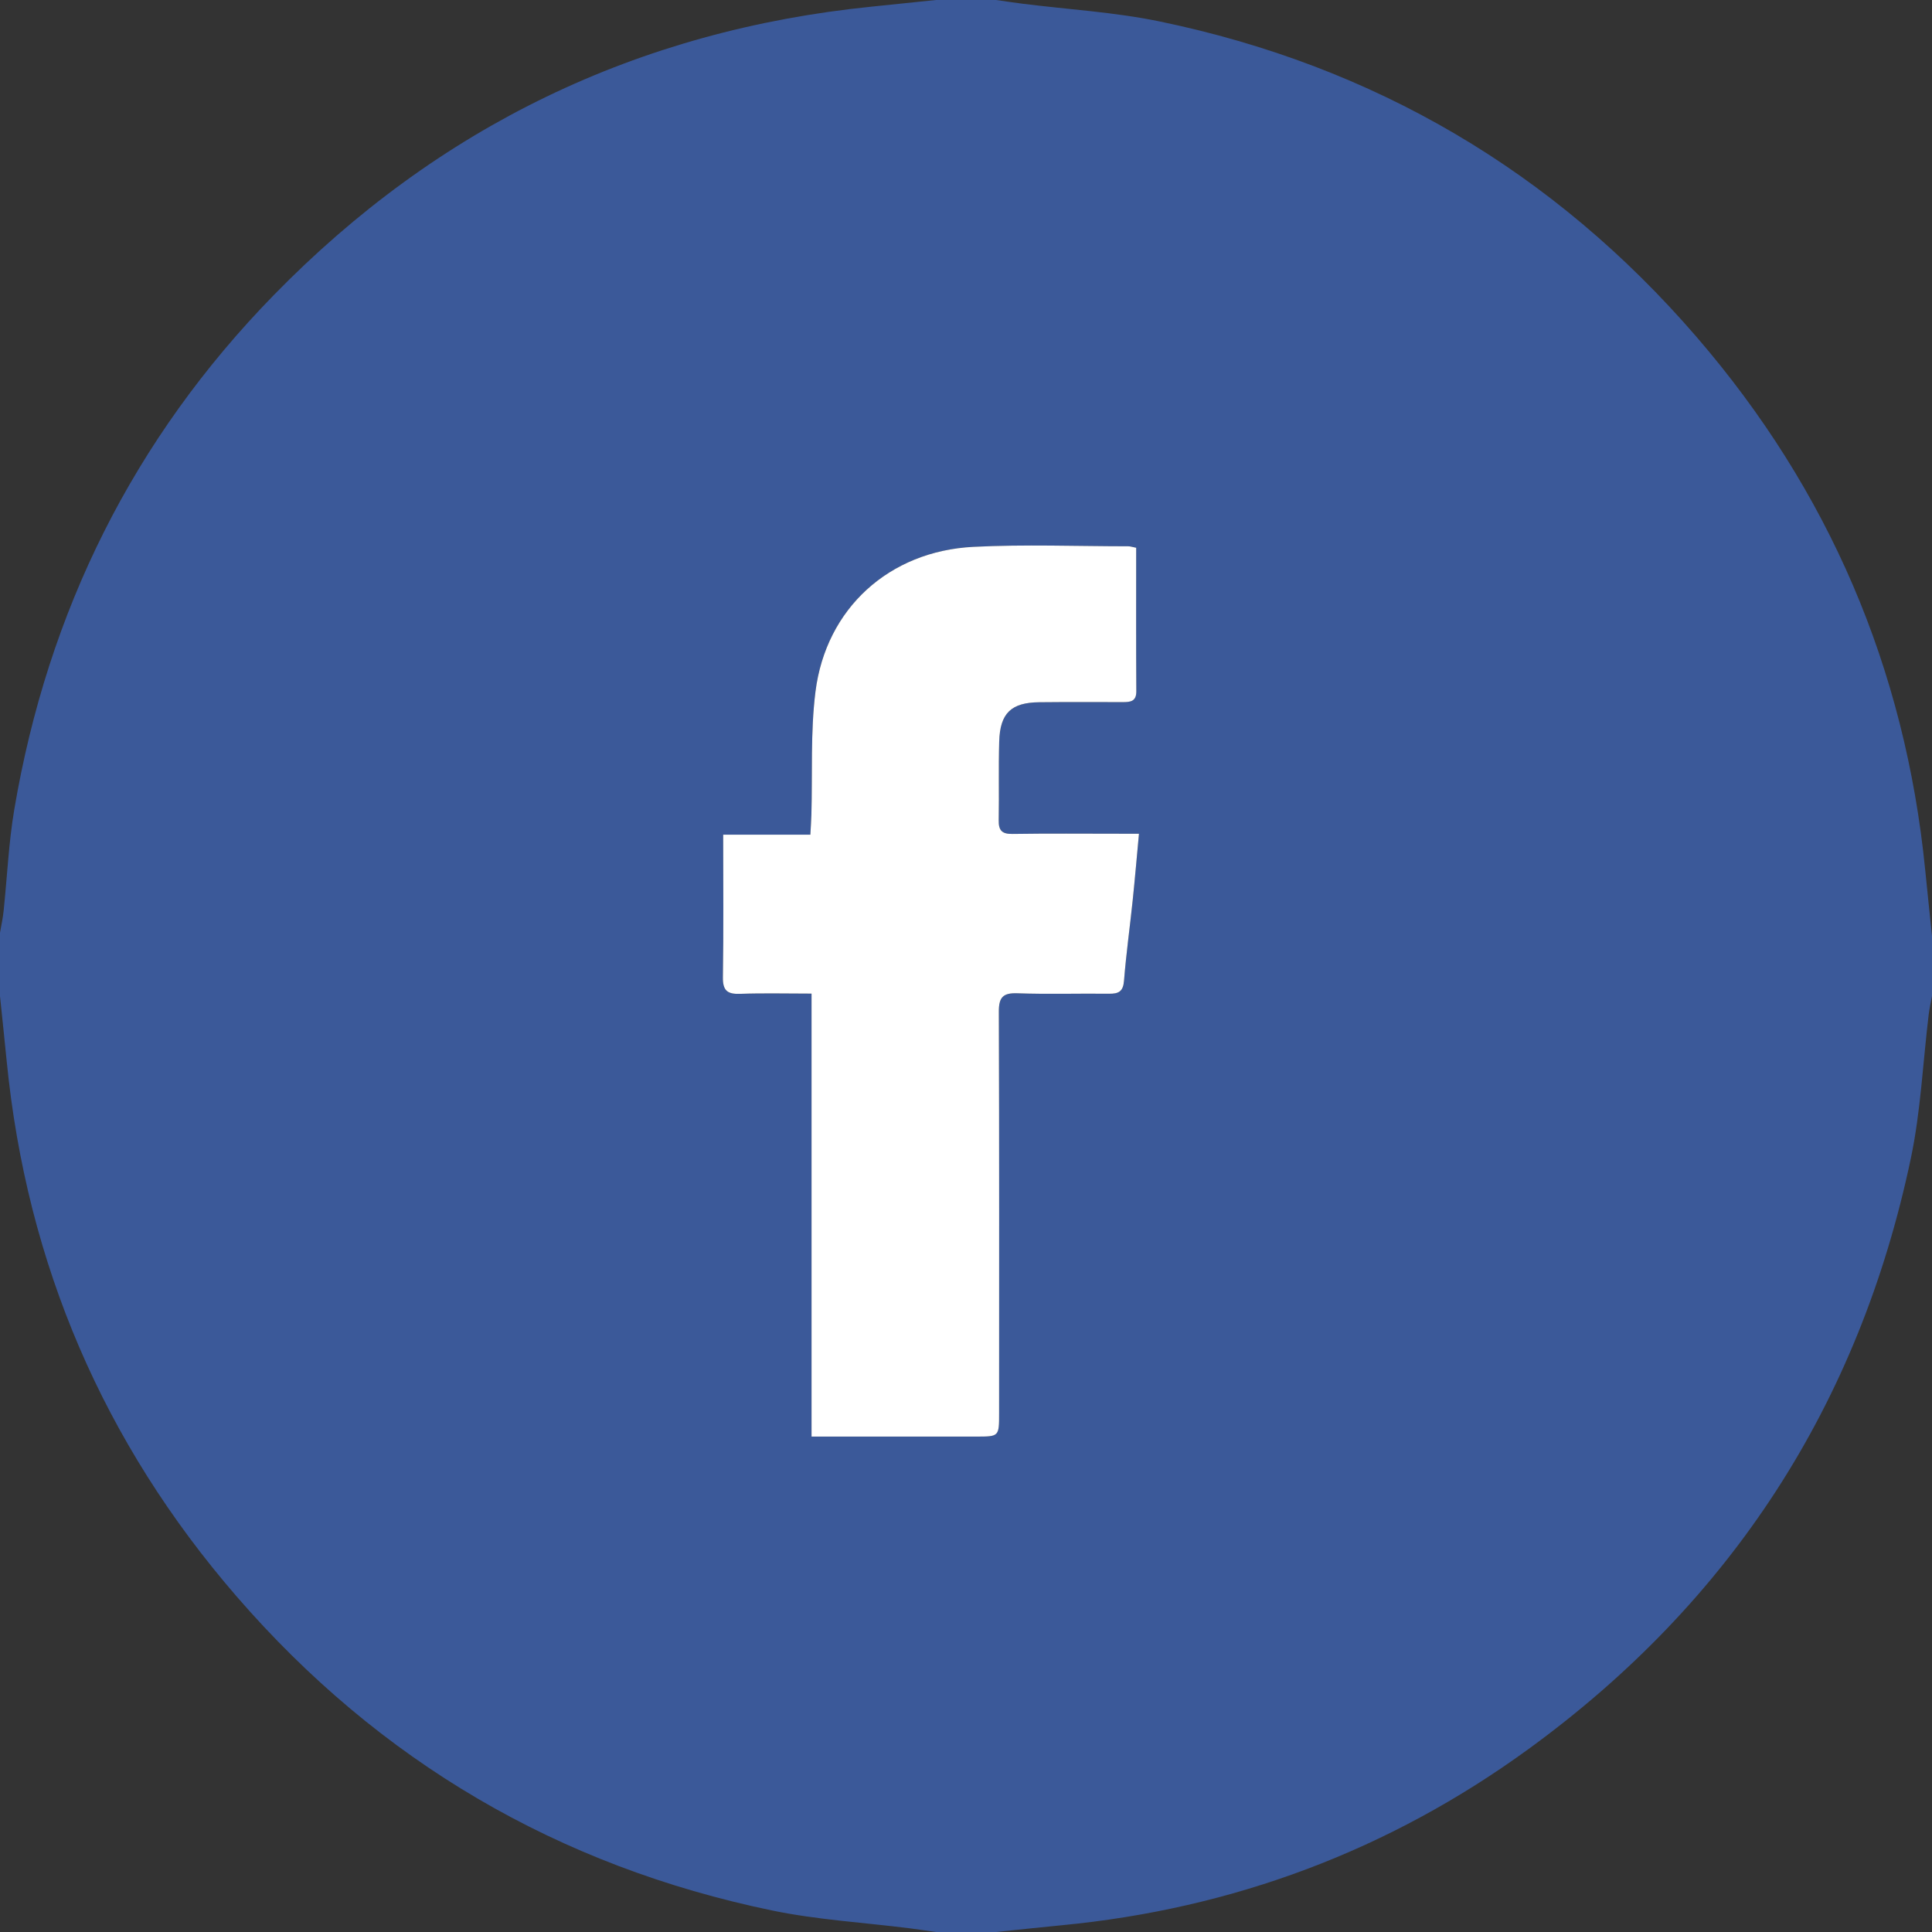 <?xml version="1.0" encoding="utf-8"?>
<!-- Generator: Adobe Illustrator 16.0.0, SVG Export Plug-In . SVG Version: 6.00 Build 0)  -->
<!DOCTYPE svg PUBLIC "-//W3C//DTD SVG 1.1//EN" "http://www.w3.org/Graphics/SVG/1.1/DTD/svg11.dtd">
<svg version="1.1" id="Layer_1" xmlns="http://www.w3.org/2000/svg" xmlns:xlink="http://www.w3.org/1999/xlink" x="0px" y="0px"
	 width="565.926px" height="565.926px" viewBox="719.768 -12.221 565.926 565.926"
	 enable-background="new 719.768 -12.221 565.926 565.926" xml:space="preserve">
<rect x="719.768" y="-12.221" width="565.926" height="565.926" fill="#333333" stroke="none"/>
<g>
	<path fill-rule="evenodd" clip-rule="evenodd" fill="#3B5999" d="M1011.53,553.705c-5.866,0-11.731,0-17.599,0
		c-2.571-0.362-5.138-0.758-7.714-1.084c-13.423-1.696-27.033-2.475-40.237-5.21c-62.617-12.972-115.121-43.717-156.953-92.059
		c-38.928-44.985-61.405-97.284-67.282-156.595c-0.635-6.407-1.316-12.811-1.977-19.216c0-6.177,0-12.351,0-18.525
		c0.356-2.1,0.827-4.187,1.05-6.3c1.053-9.946,1.472-19.995,3.137-29.834c9.818-58.011,34.882-108.537,76.015-150.669
		c48.102-49.271,106.564-77.555,175.202-84.496c6.255-0.632,12.507-1.291,18.76-1.938c5.867,0,11.732,0,17.599,0
		c2.57,0.363,5.136,0.759,7.712,1.084c13.422,1.694,27.034,2.466,40.237,5.205c62.777,13.021,115.386,43.876,157.255,92.413
		c38.75,44.92,61.123,97.104,66.983,156.245c0.635,6.408,1.316,12.811,1.977,19.216c0,5.866,0,11.732,0,17.6
		c-0.326,1.797-0.744,3.585-0.964,5.396c-1.705,14.043-2.327,28.309-5.223,42.099c-15.126,72.013-52.614,129.914-112.12,173.162
		c-40.727,29.599-86.425,46.715-136.633,51.533C1024.342,552.347,1017.938,553.045,1011.53,553.705z M1052.581,148.227
		c-1.134-0.219-1.716-0.427-2.299-0.427c-15.121-0.005-30.272-0.597-45.356,0.161c-24.737,1.242-43.236,18.076-46.292,42.438
		c-1.487,11.861-0.851,23.988-1.19,35.994c-0.05,1.783-0.181,3.563-0.302,5.887c-8.767,0-17.008,0-25.54,0
		c0,14.293,0.135,28.014-0.084,41.729c-0.063,3.965,1.338,5.023,5.068,4.888c6.739-0.244,13.495-0.068,20.901-0.068
		c0,43.474,0,86.404,0,129.759c2.334,0,4.001,0,5.666,0c14.196,0,28.393,0.001,42.589-0.001c6.676-0.001,6.688-0.003,6.688-6.848
		c0.005-39.193,0.061-78.387-0.08-117.579c-0.016-4.22,1.16-5.582,5.451-5.428c8.938,0.322,17.896,0.029,26.845,0.133
		c2.772,0.031,4.121-0.64,4.368-3.782c0.619-7.823,1.71-15.608,2.526-23.418c0.664-6.36,1.205-12.732,1.854-19.67
		c-2.26,0-3.918,0-5.575,0c-10.494,0-20.987-0.101-31.478,0.061c-3.059,0.047-4.084-1.007-4.029-3.978
		c0.141-7.713-0.084-15.434,0.146-23.142c0.248-8.27,3.519-11.365,11.735-11.457c8.178-0.09,16.356-0.042,24.534-0.035
		c2.184,0.001,3.91-0.201,3.892-3.168C1052.533,176.397,1052.581,162.517,1052.581,148.227z"/>
	<path fill-rule="evenodd" clip-rule="evenodd" fill="#FFFFFF" d="M1052.581,148.227c0,14.291-0.048,28.17,0.039,42.048
		c0.019,2.967-1.708,3.169-3.892,3.168c-8.178-0.007-16.356-0.055-24.534,0.035c-8.217,0.091-11.487,3.187-11.735,11.457
		c-0.23,7.708-0.006,15.429-0.146,23.142c-0.055,2.971,0.971,4.025,4.029,3.978c10.49-0.161,20.983-0.061,31.478-0.061
		c1.657,0,3.315,0,5.575,0c-0.649,6.938-1.19,13.31-1.854,19.67c-0.816,7.81-1.907,15.595-2.526,23.418
		c-0.247,3.143-1.596,3.813-4.368,3.782c-8.948-0.104-17.907,0.189-26.845-0.133c-4.291-0.154-5.467,1.208-5.451,5.428
		c0.141,39.192,0.085,78.386,0.08,117.579c0,6.845-0.012,6.847-6.688,6.848c-14.196,0.002-28.393,0.001-42.589,0.001
		c-1.665,0-3.332,0-5.666,0c0-43.354,0-86.285,0-129.759c-7.406,0-14.162-0.176-20.901,0.068c-3.73,0.136-5.132-0.923-5.068-4.888
		c0.219-13.715,0.084-27.436,0.084-41.729c8.532,0,16.773,0,25.54,0c0.121-2.324,0.252-4.104,0.302-5.887
		c0.34-12.006-0.297-24.133,1.19-35.994c3.056-24.362,21.555-41.196,46.292-42.438c15.084-0.758,30.235-0.167,45.356-0.161
		C1050.865,147.8,1051.448,148.008,1052.581,148.227z"/>
</g>
</svg>
